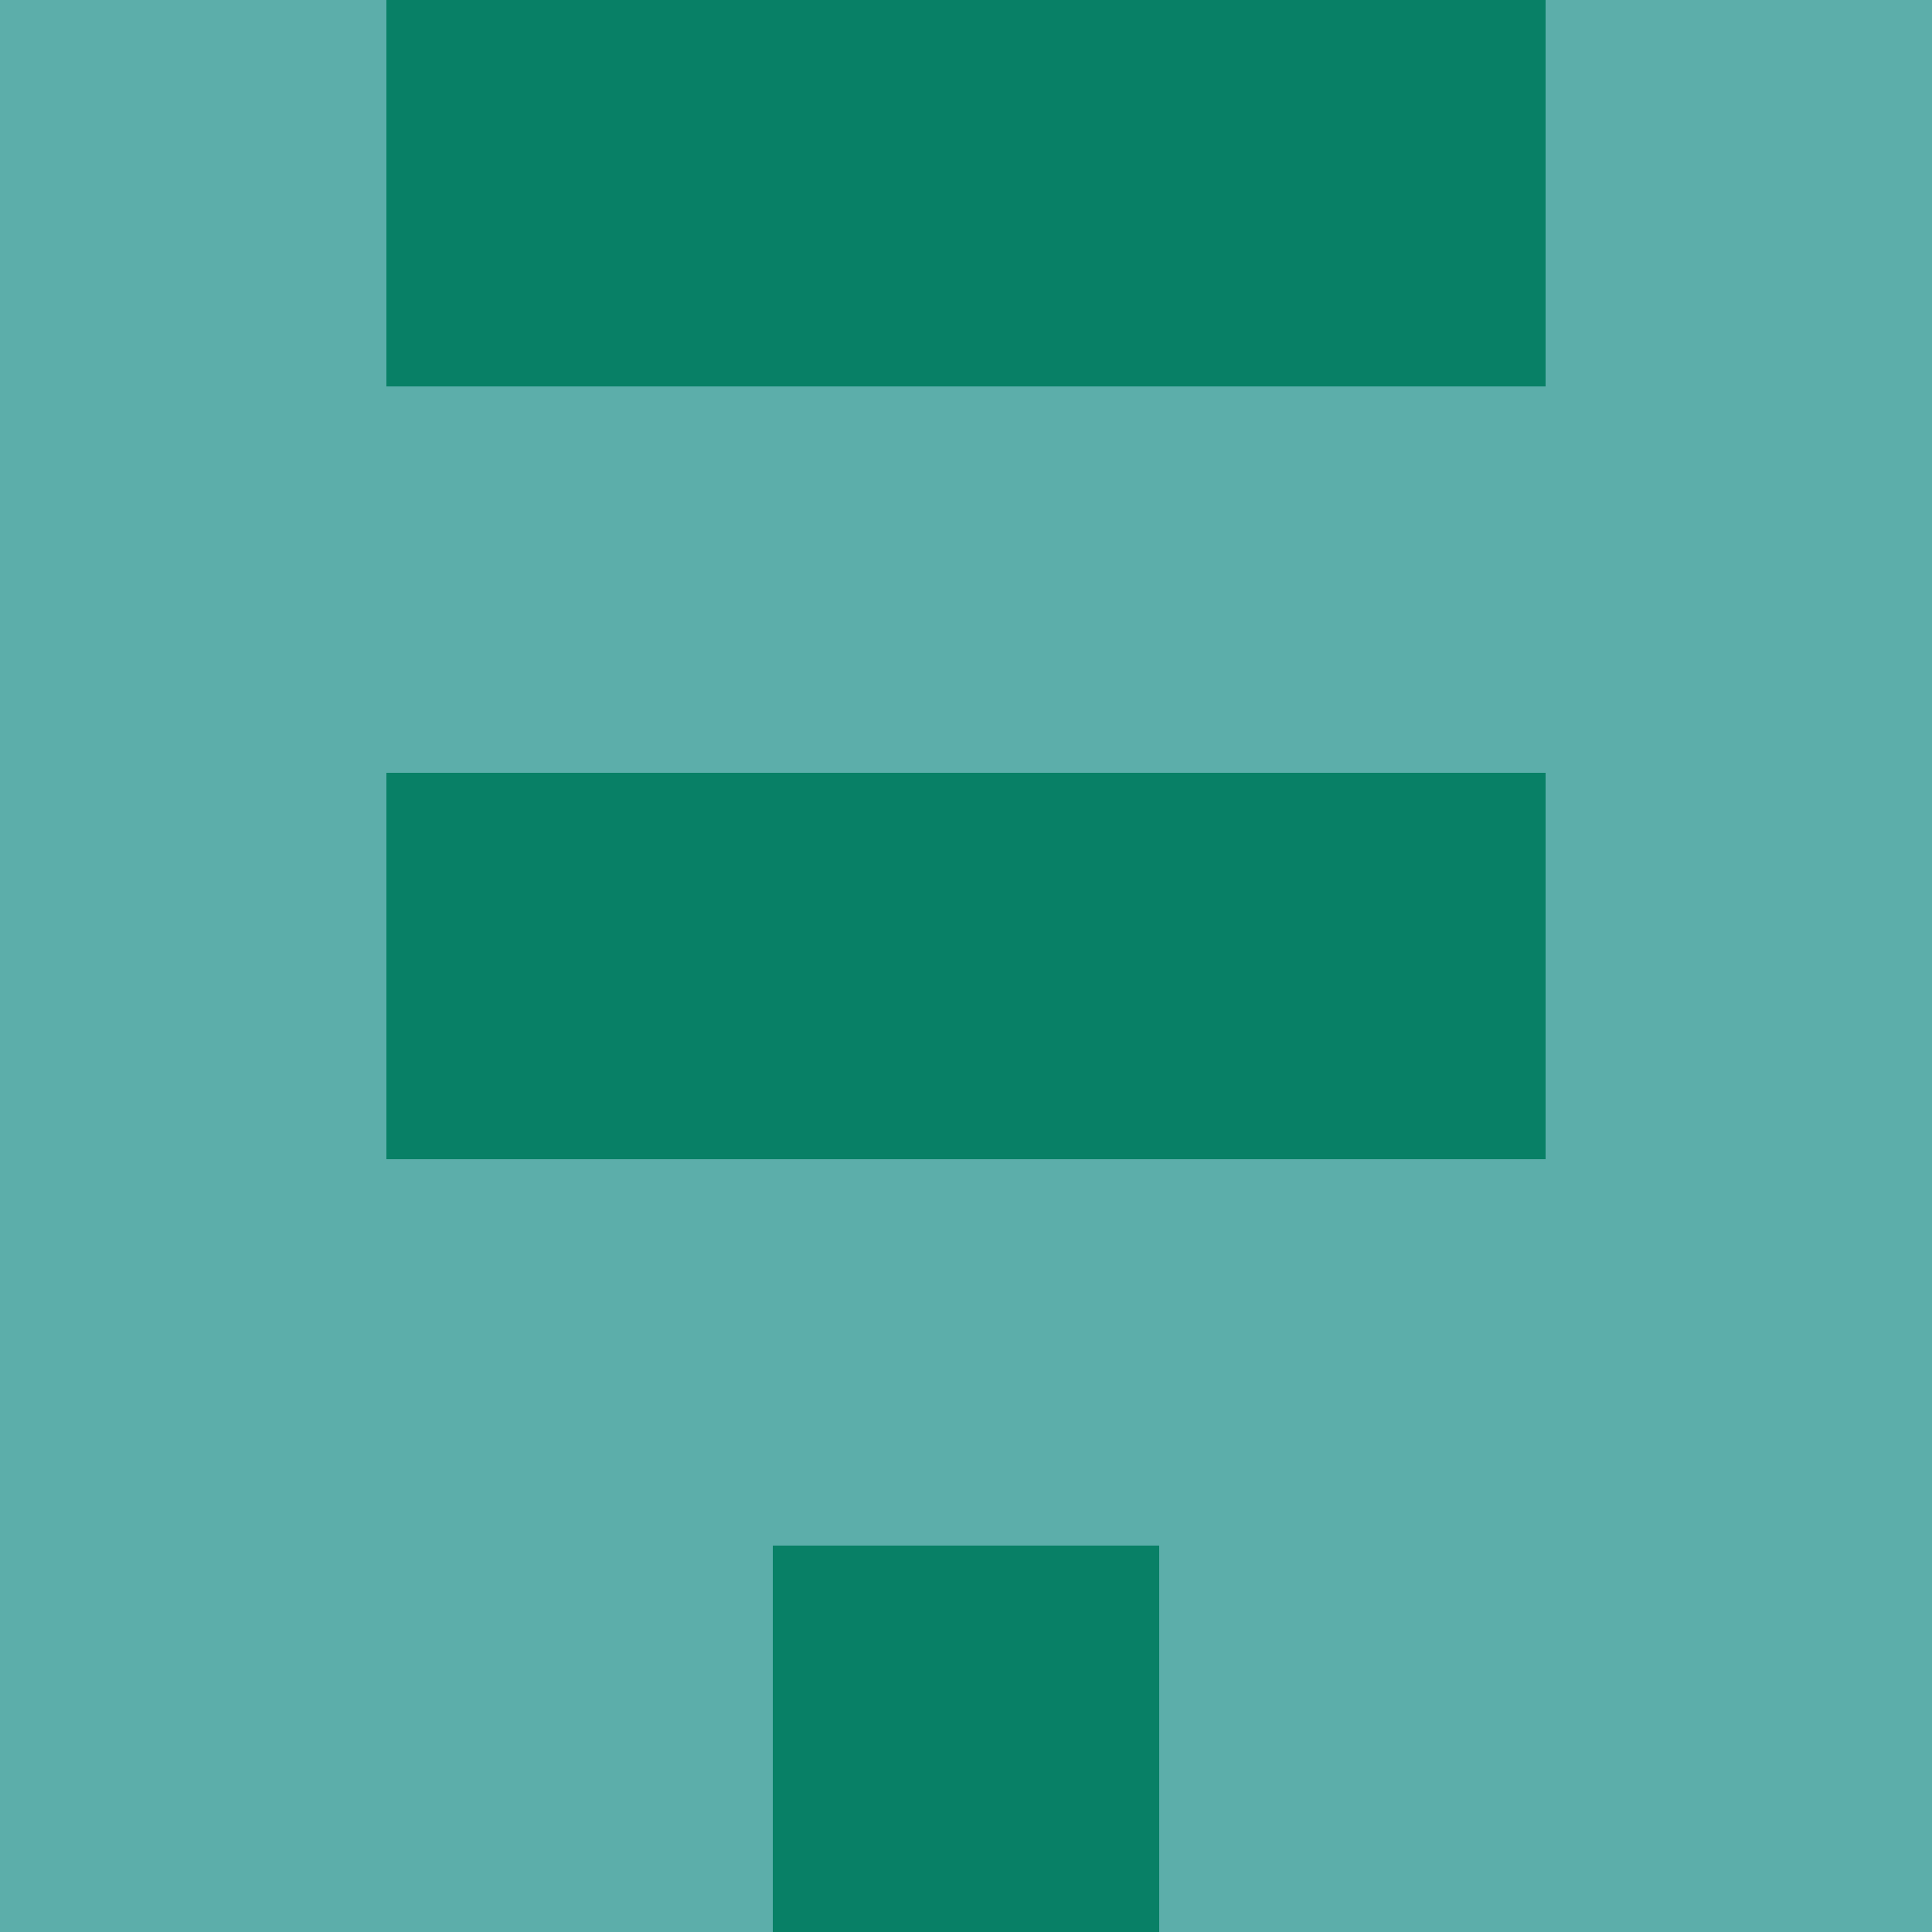 <?xml version="1.0" encoding="utf-8"?>
<!DOCTYPE svg PUBLIC "-//W3C//DTD SVG 20010904//EN"
"http://www.w3.org/TR/2001/REC-SVG-20010904/DTD/svg10.dtd">
<svg viewBox="0 0 5 5" height="100" width="100" xml:lang="fr"
     xmlns="http://www.w3.org/2000/svg"
     xmlns:xlink="http://www.w3.org/1999/xlink">
                        <rect x="0" y="0" height="1" width="1" fill="#5CAEAA"/>
                    <rect x="4" y="0" height="1" width="1" fill="#5CAEAA"/>
                    <rect x="1" y="0" height="1" width="1" fill="#088066"/>
                    <rect x="3" y="0" height="1" width="1" fill="#088066"/>
                    <rect x="2" y="0" height="1" width="1" fill="#088066"/>
                                <rect x="0" y="1" height="1" width="1" fill="#5CAEAA"/>
                    <rect x="4" y="1" height="1" width="1" fill="#5CAEAA"/>
                    <rect x="1" y="1" height="1" width="1" fill="#5CAEAA"/>
                    <rect x="3" y="1" height="1" width="1" fill="#5CAEAA"/>
                    <rect x="2" y="1" height="1" width="1" fill="#5CAEAA"/>
                                <rect x="0" y="2" height="1" width="1" fill="#5CAEAA"/>
                    <rect x="4" y="2" height="1" width="1" fill="#5CAEAA"/>
                    <rect x="1" y="2" height="1" width="1" fill="#088066"/>
                    <rect x="3" y="2" height="1" width="1" fill="#088066"/>
                    <rect x="2" y="2" height="1" width="1" fill="#088066"/>
                                <rect x="0" y="3" height="1" width="1" fill="#5CAEAA"/>
                    <rect x="4" y="3" height="1" width="1" fill="#5CAEAA"/>
                    <rect x="1" y="3" height="1" width="1" fill="#5CAEAA"/>
                    <rect x="3" y="3" height="1" width="1" fill="#5CAEAA"/>
                    <rect x="2" y="3" height="1" width="1" fill="#5CAEAA"/>
                                <rect x="0" y="4" height="1" width="1" fill="#5CAEAA"/>
                    <rect x="4" y="4" height="1" width="1" fill="#5CAEAA"/>
                    <rect x="1" y="4" height="1" width="1" fill="#5CAEAA"/>
                    <rect x="3" y="4" height="1" width="1" fill="#5CAEAA"/>
                    <rect x="2" y="4" height="1" width="1" fill="#088066"/>
            </svg>